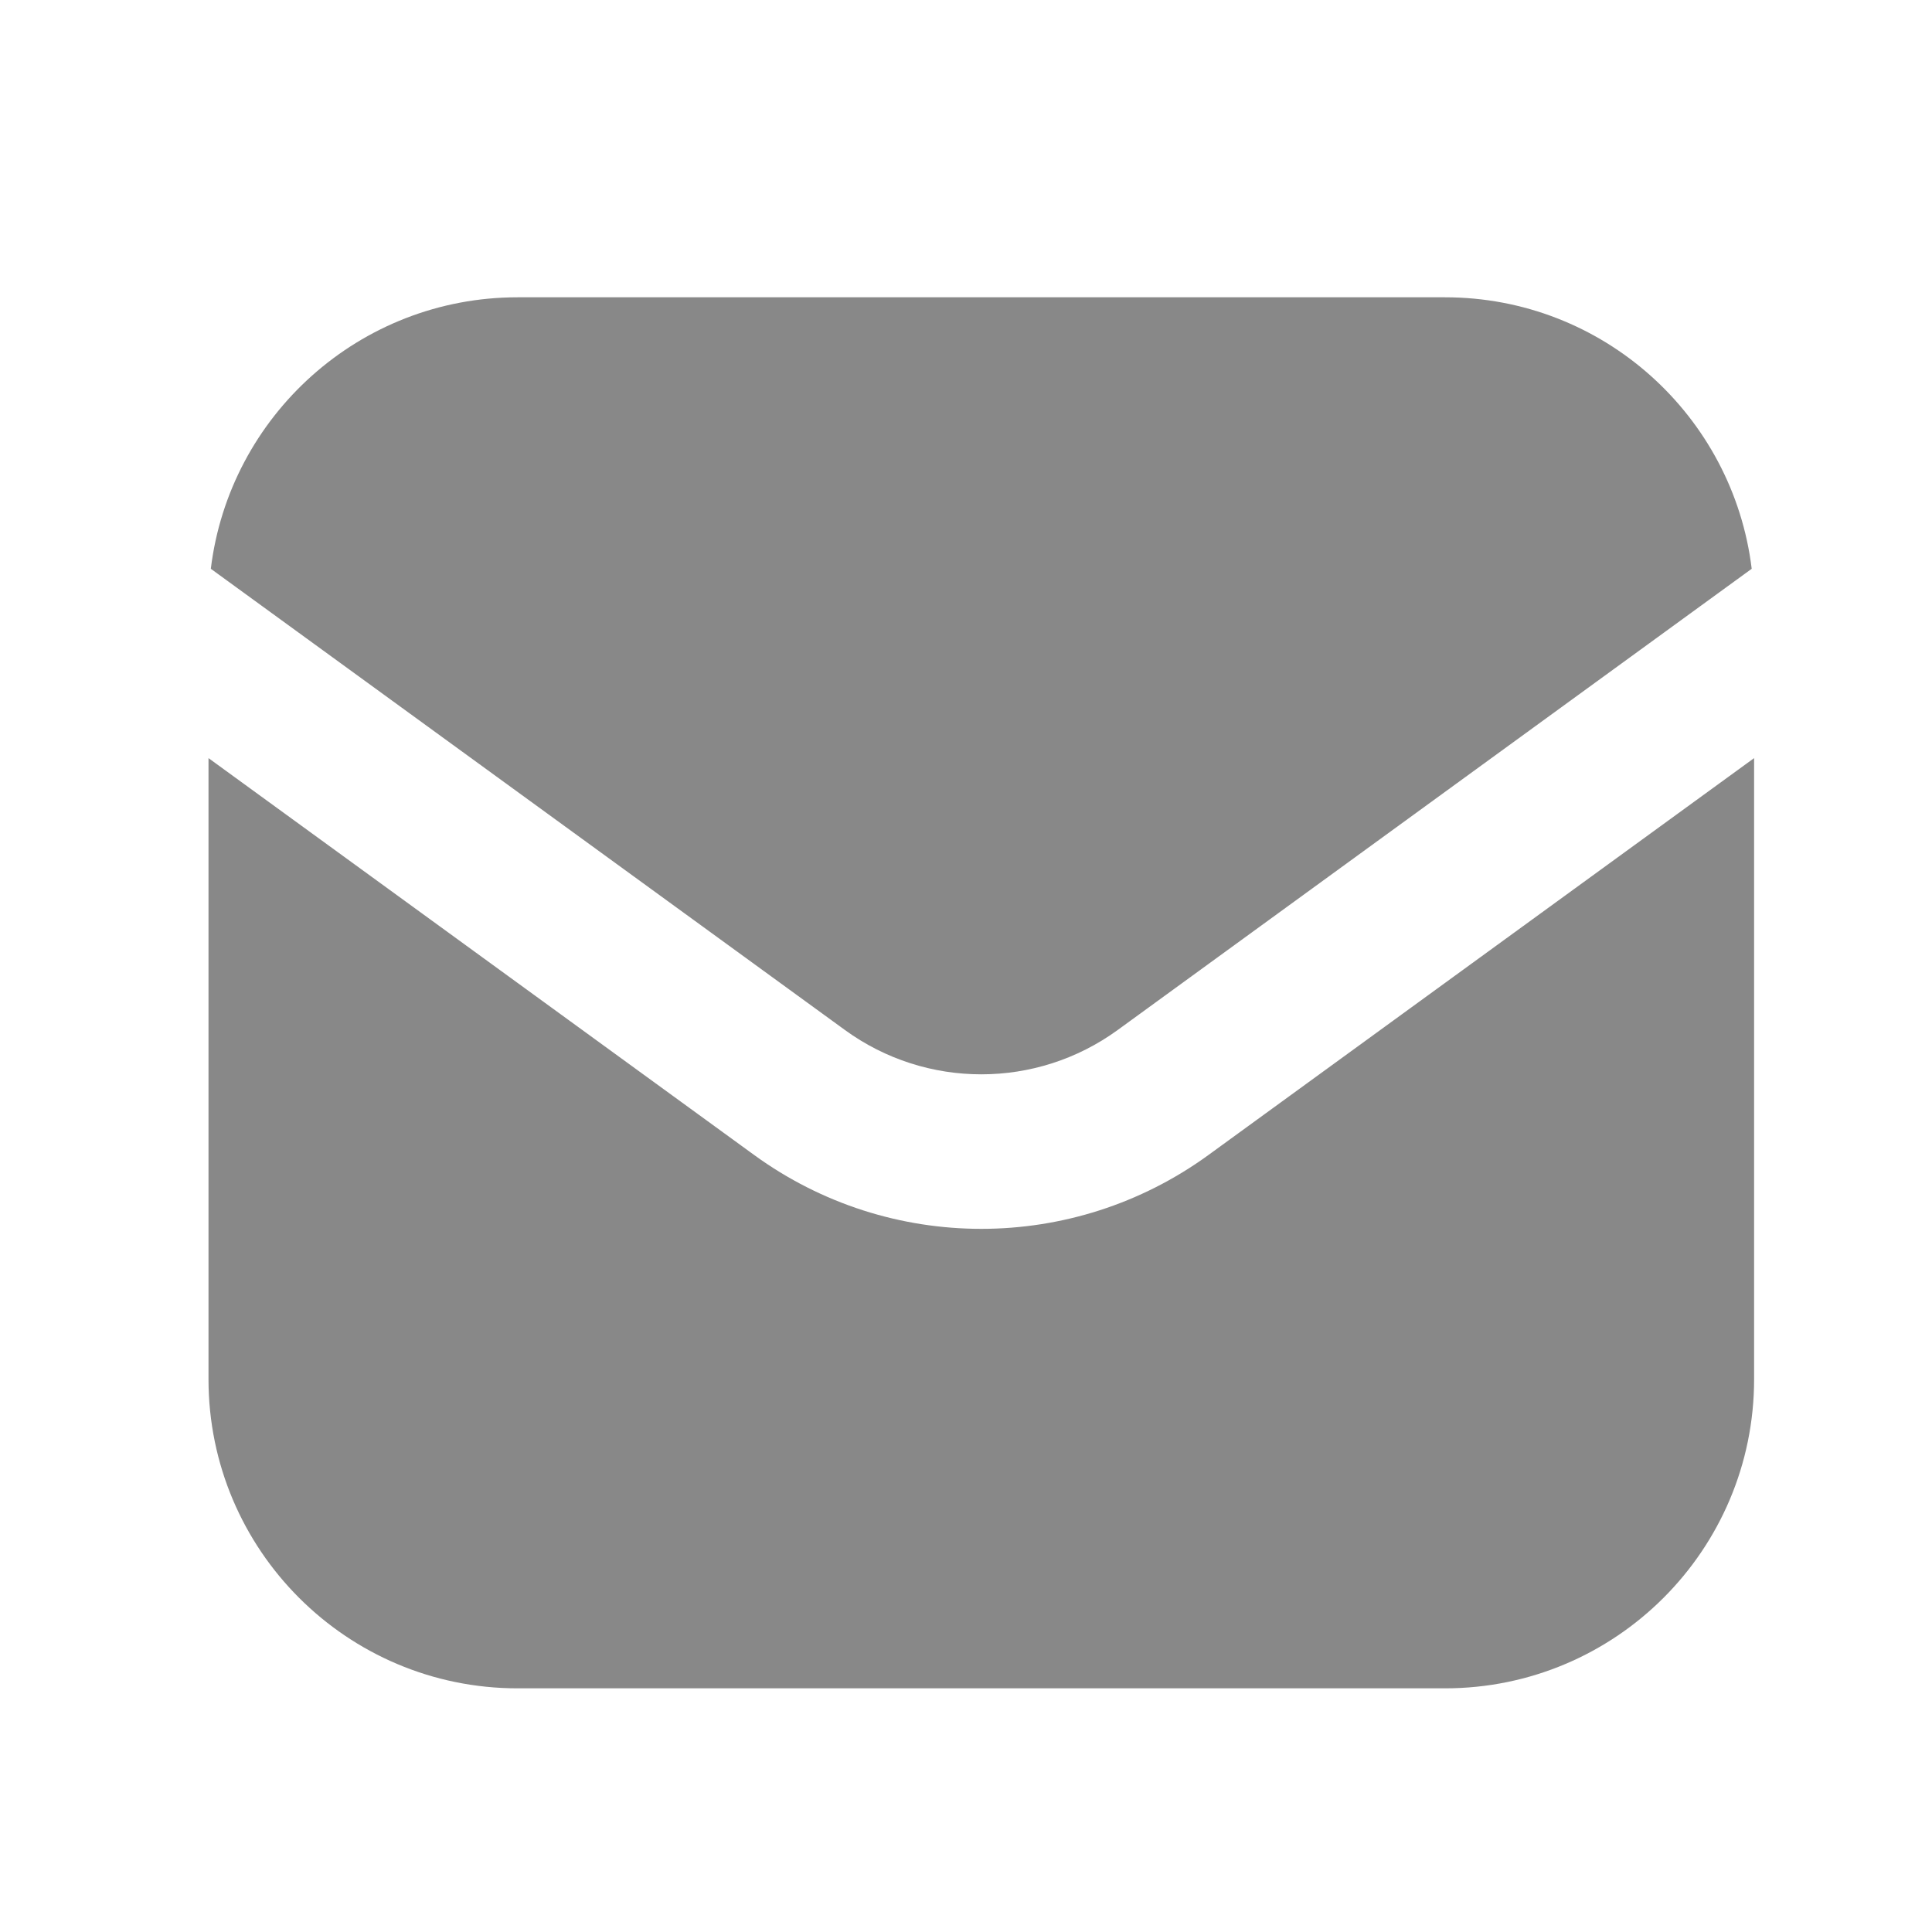 <svg width="25" height="25" viewBox="0 0 25 25" fill="none" xmlns="http://www.w3.org/2000/svg">
<path d="M22.698 17.847C22.698 20.056 20.907 21.847 18.698 21.847H6.698C4.489 21.847 2.698 20.056 2.698 17.847V9.81L9.758 14.945C11.511 16.22 13.885 16.22 15.638 14.945L22.698 9.81V17.847ZM18.698 3.847C20.742 3.847 22.426 5.381 22.667 7.36L14.463 13.328C13.411 14.093 11.985 14.093 10.933 13.328L2.728 7.36C2.969 5.381 4.654 3.847 6.698 3.847H18.698Z" fill="#888888"/>
</svg>
